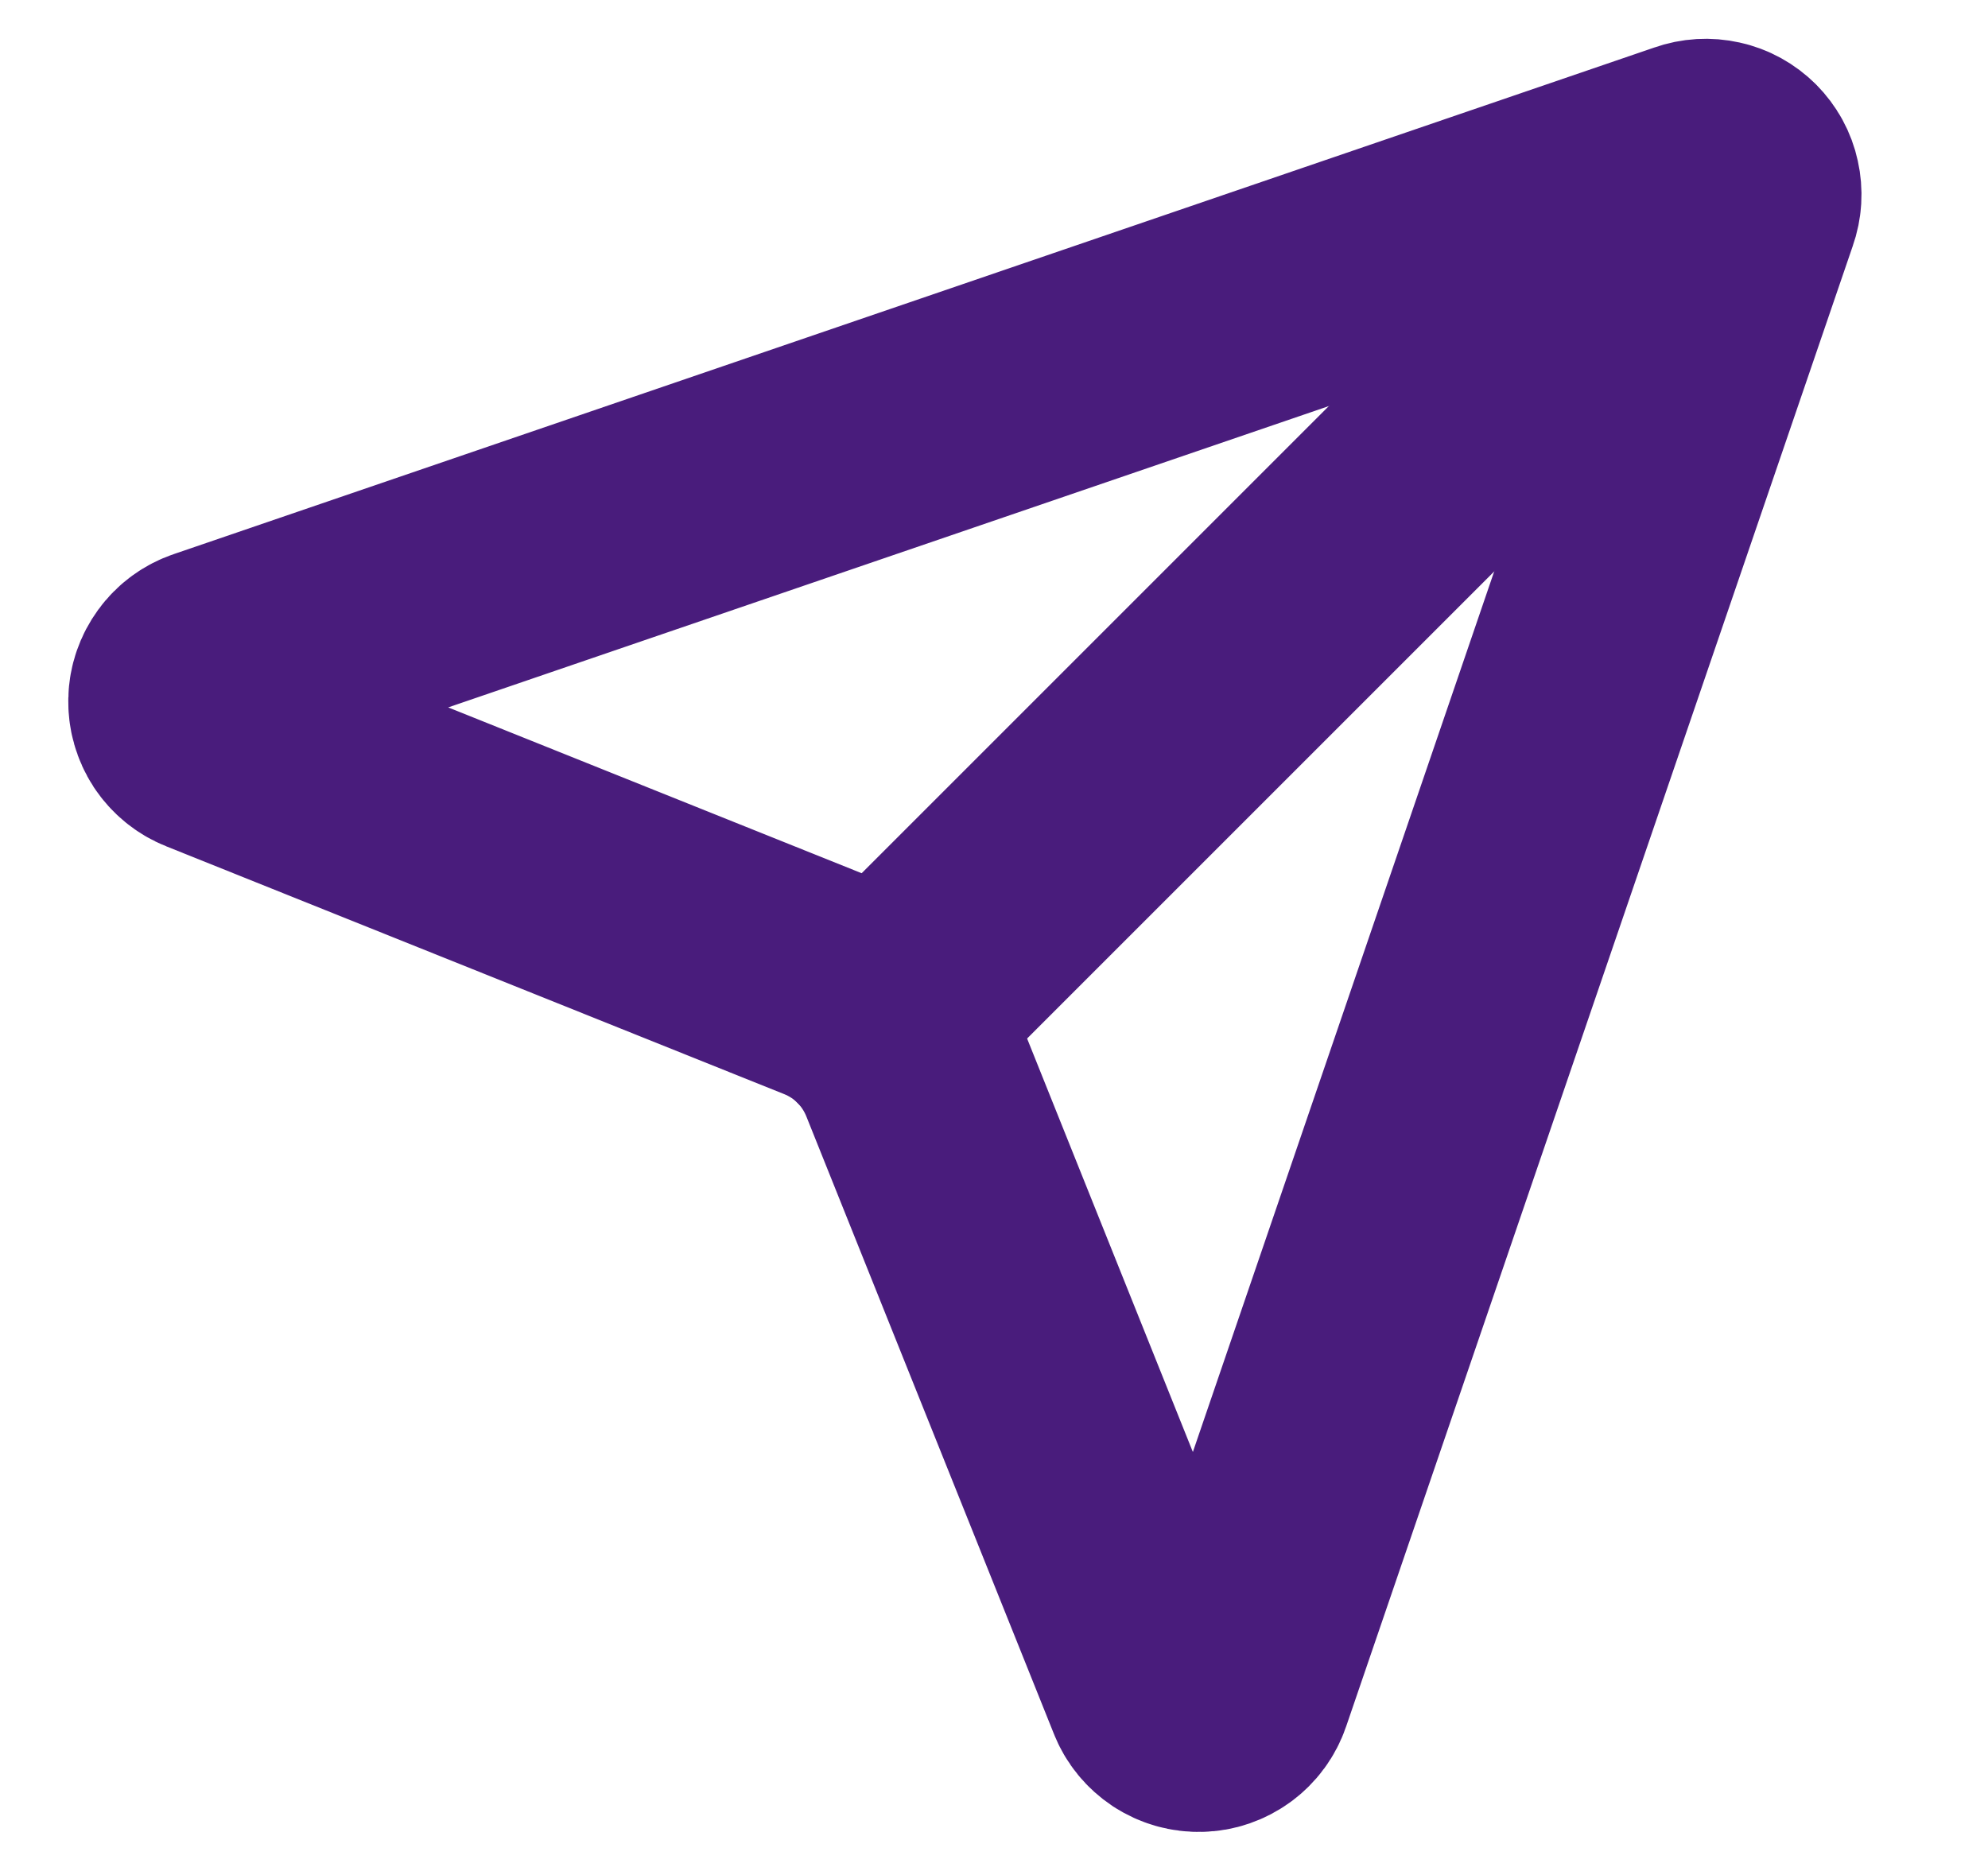 <svg width="17" height="16" viewBox="0 0 17 16" fill="none" xmlns="http://www.w3.org/2000/svg">
<g clip-path="url(#clip0_15_1194)">
<path d="M9.941 14.457C9.966 14.521 10.01 14.574 10.067 14.612C10.124 14.649 10.191 14.668 10.259 14.666C10.327 14.665 10.392 14.642 10.447 14.602C10.502 14.562 10.543 14.506 10.565 14.441L14.899 1.775C14.92 1.716 14.924 1.652 14.91 1.59C14.897 1.529 14.866 1.473 14.822 1.429C14.777 1.384 14.721 1.353 14.66 1.34C14.598 1.326 14.534 1.33 14.475 1.351L1.809 5.685C1.744 5.707 1.688 5.748 1.648 5.803C1.608 5.858 1.585 5.923 1.584 5.991C1.582 6.059 1.601 6.126 1.638 6.183C1.676 6.24 1.73 6.284 1.793 6.309L7.079 8.429C7.246 8.496 7.398 8.596 7.526 8.723C7.653 8.851 7.753 9.002 7.821 9.169L9.941 14.457Z" stroke="#491C7C" stroke-width="2" stroke-linecap="round" stroke-linejoin="round"/>
<path d="M14.819 1.431L7.526 8.724" stroke="#491C7C" stroke-width="2" stroke-linecap="round" stroke-linejoin="round"/>
</g>
<defs>
<clipPath id="clip0_15_1194">
<rect width="16" height="16" fill="white" transform="translate(0.25)"/>
</clipPath>
</defs>
</svg>
